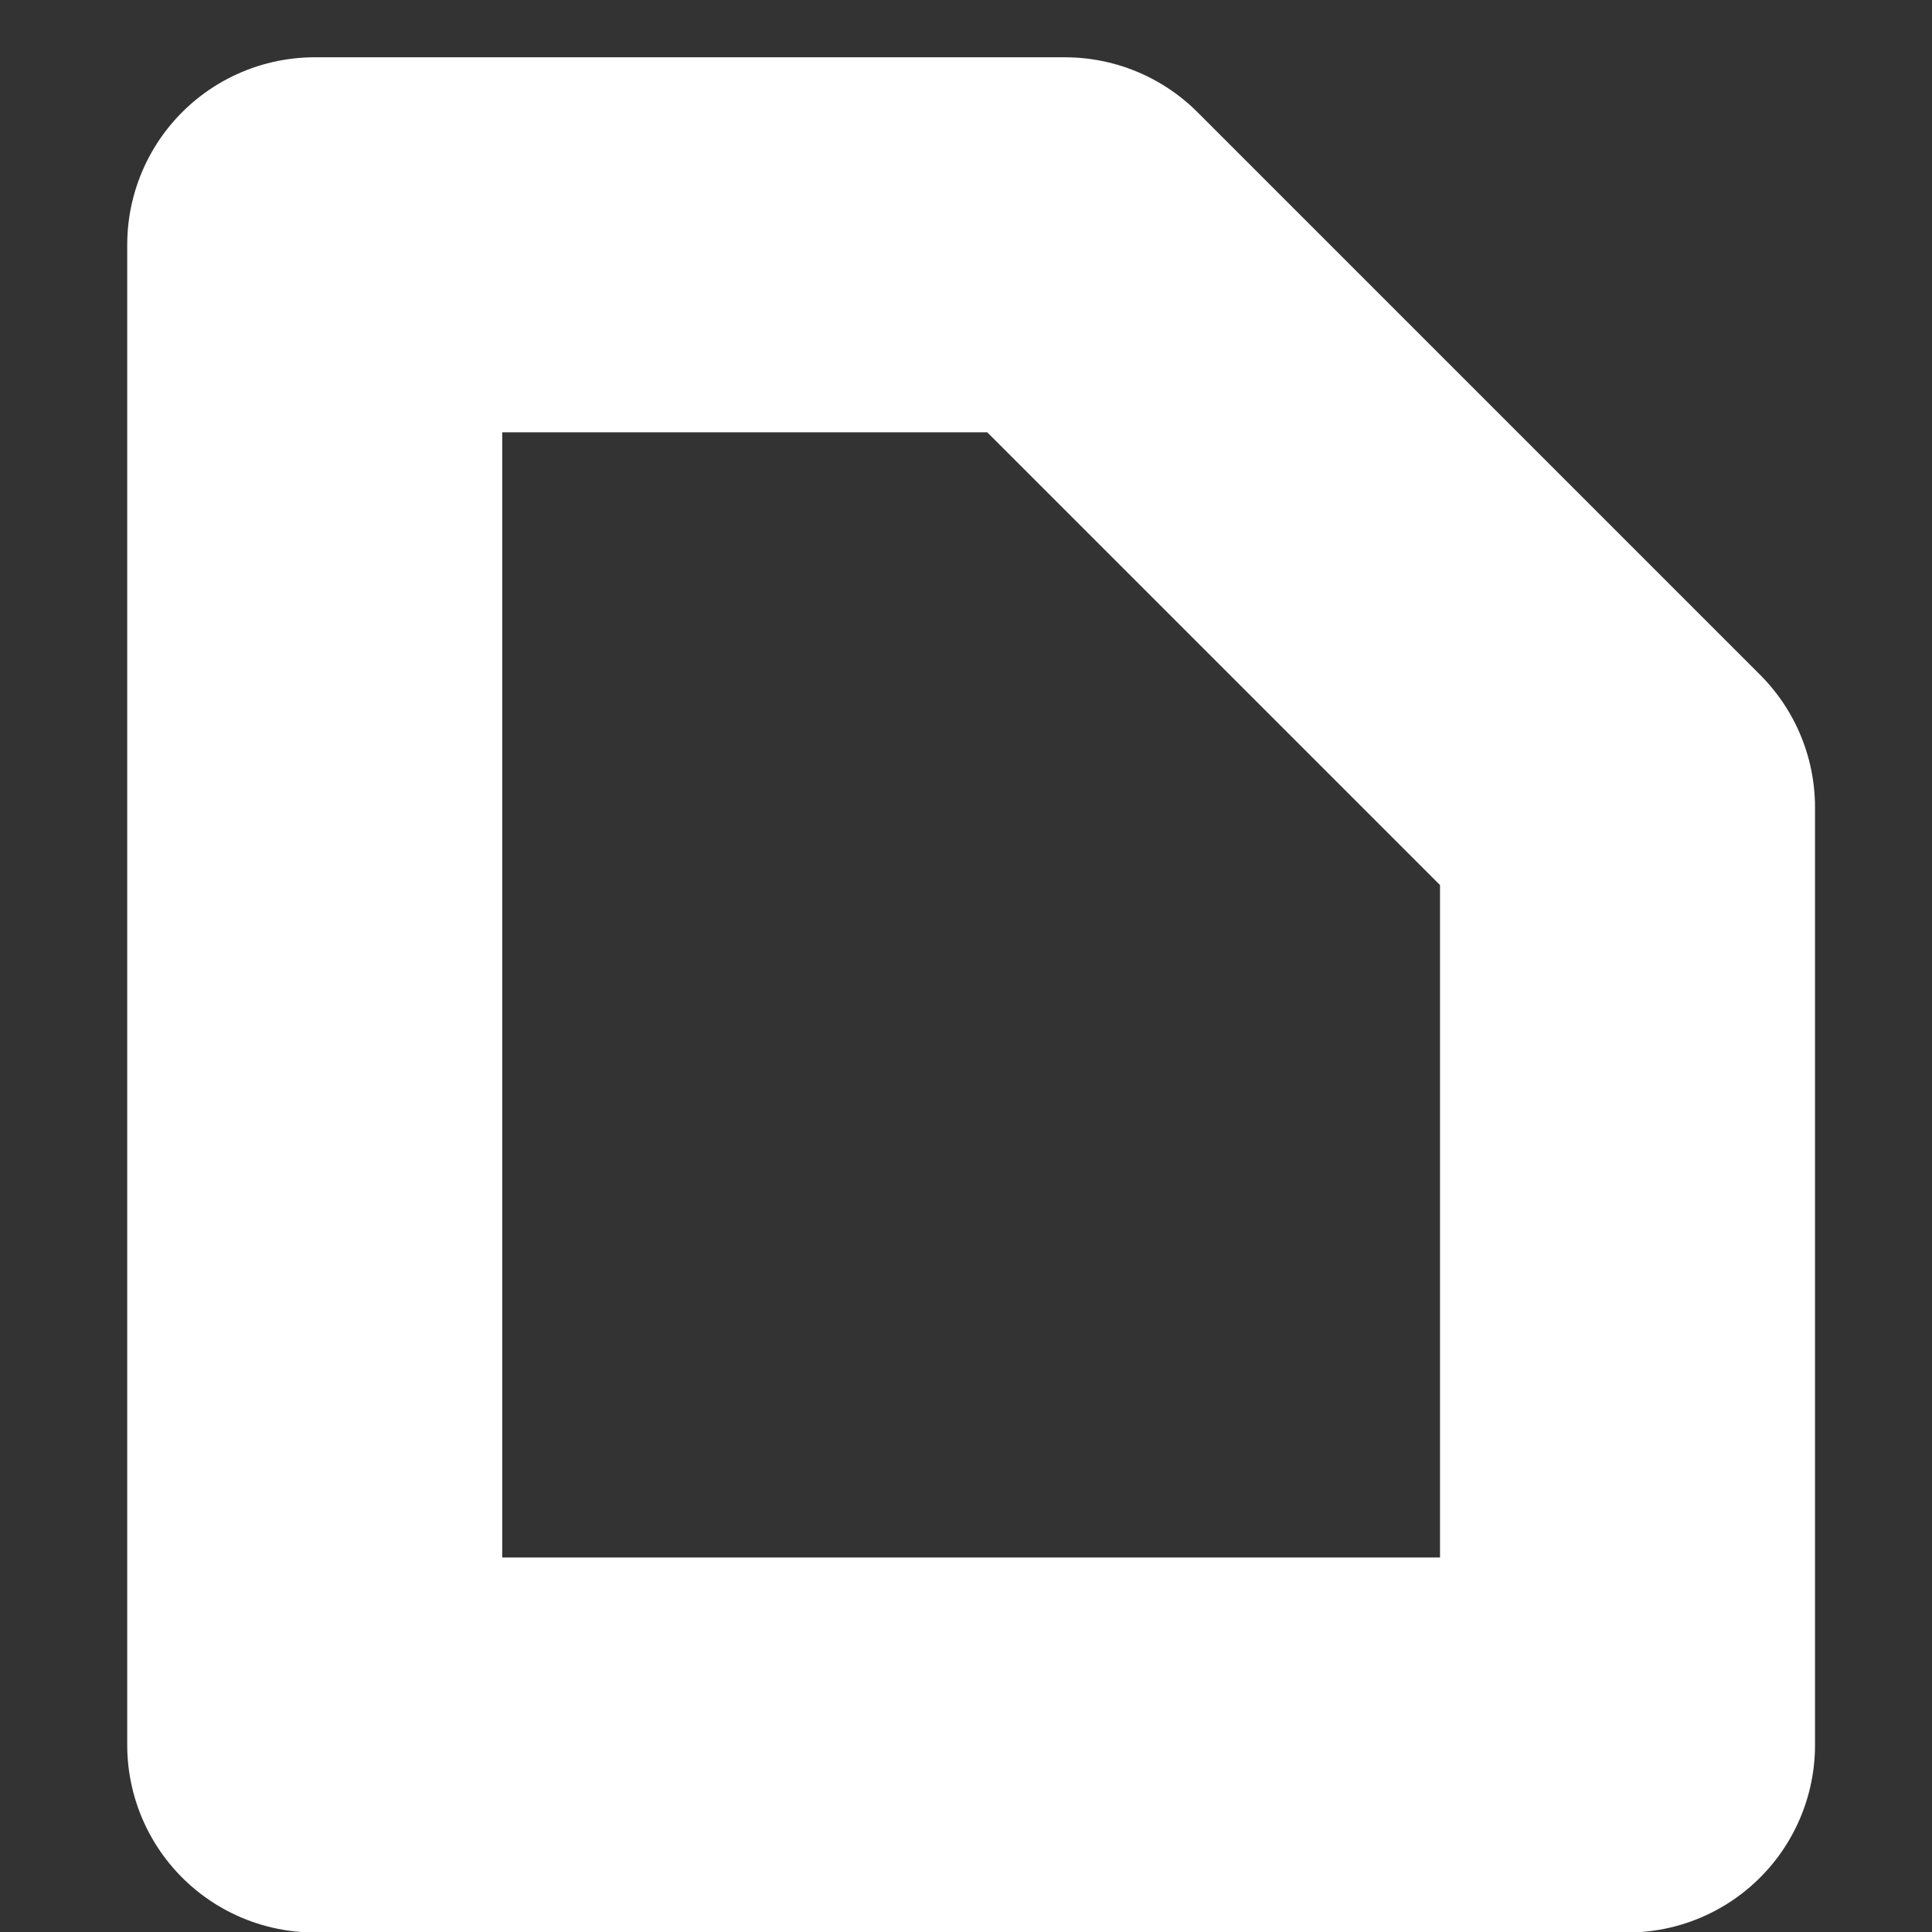 <?xml version="1.0" encoding="UTF-8" standalone="no"?><svg width='10' height='10' viewBox='0 0 10 10' fill='none' xmlns='http://www.w3.org/2000/svg'>
<rect x="0" y="0" width="10" height="10" fill="#333333" stroke="none"/>
<path d='M1.629 1.267H5.512L8.424 4.179V9.032H1.629V1.267Z' stroke='white' stroke-width='1.941' stroke-linecap='round' stroke-linejoin='round'/>
</svg>
